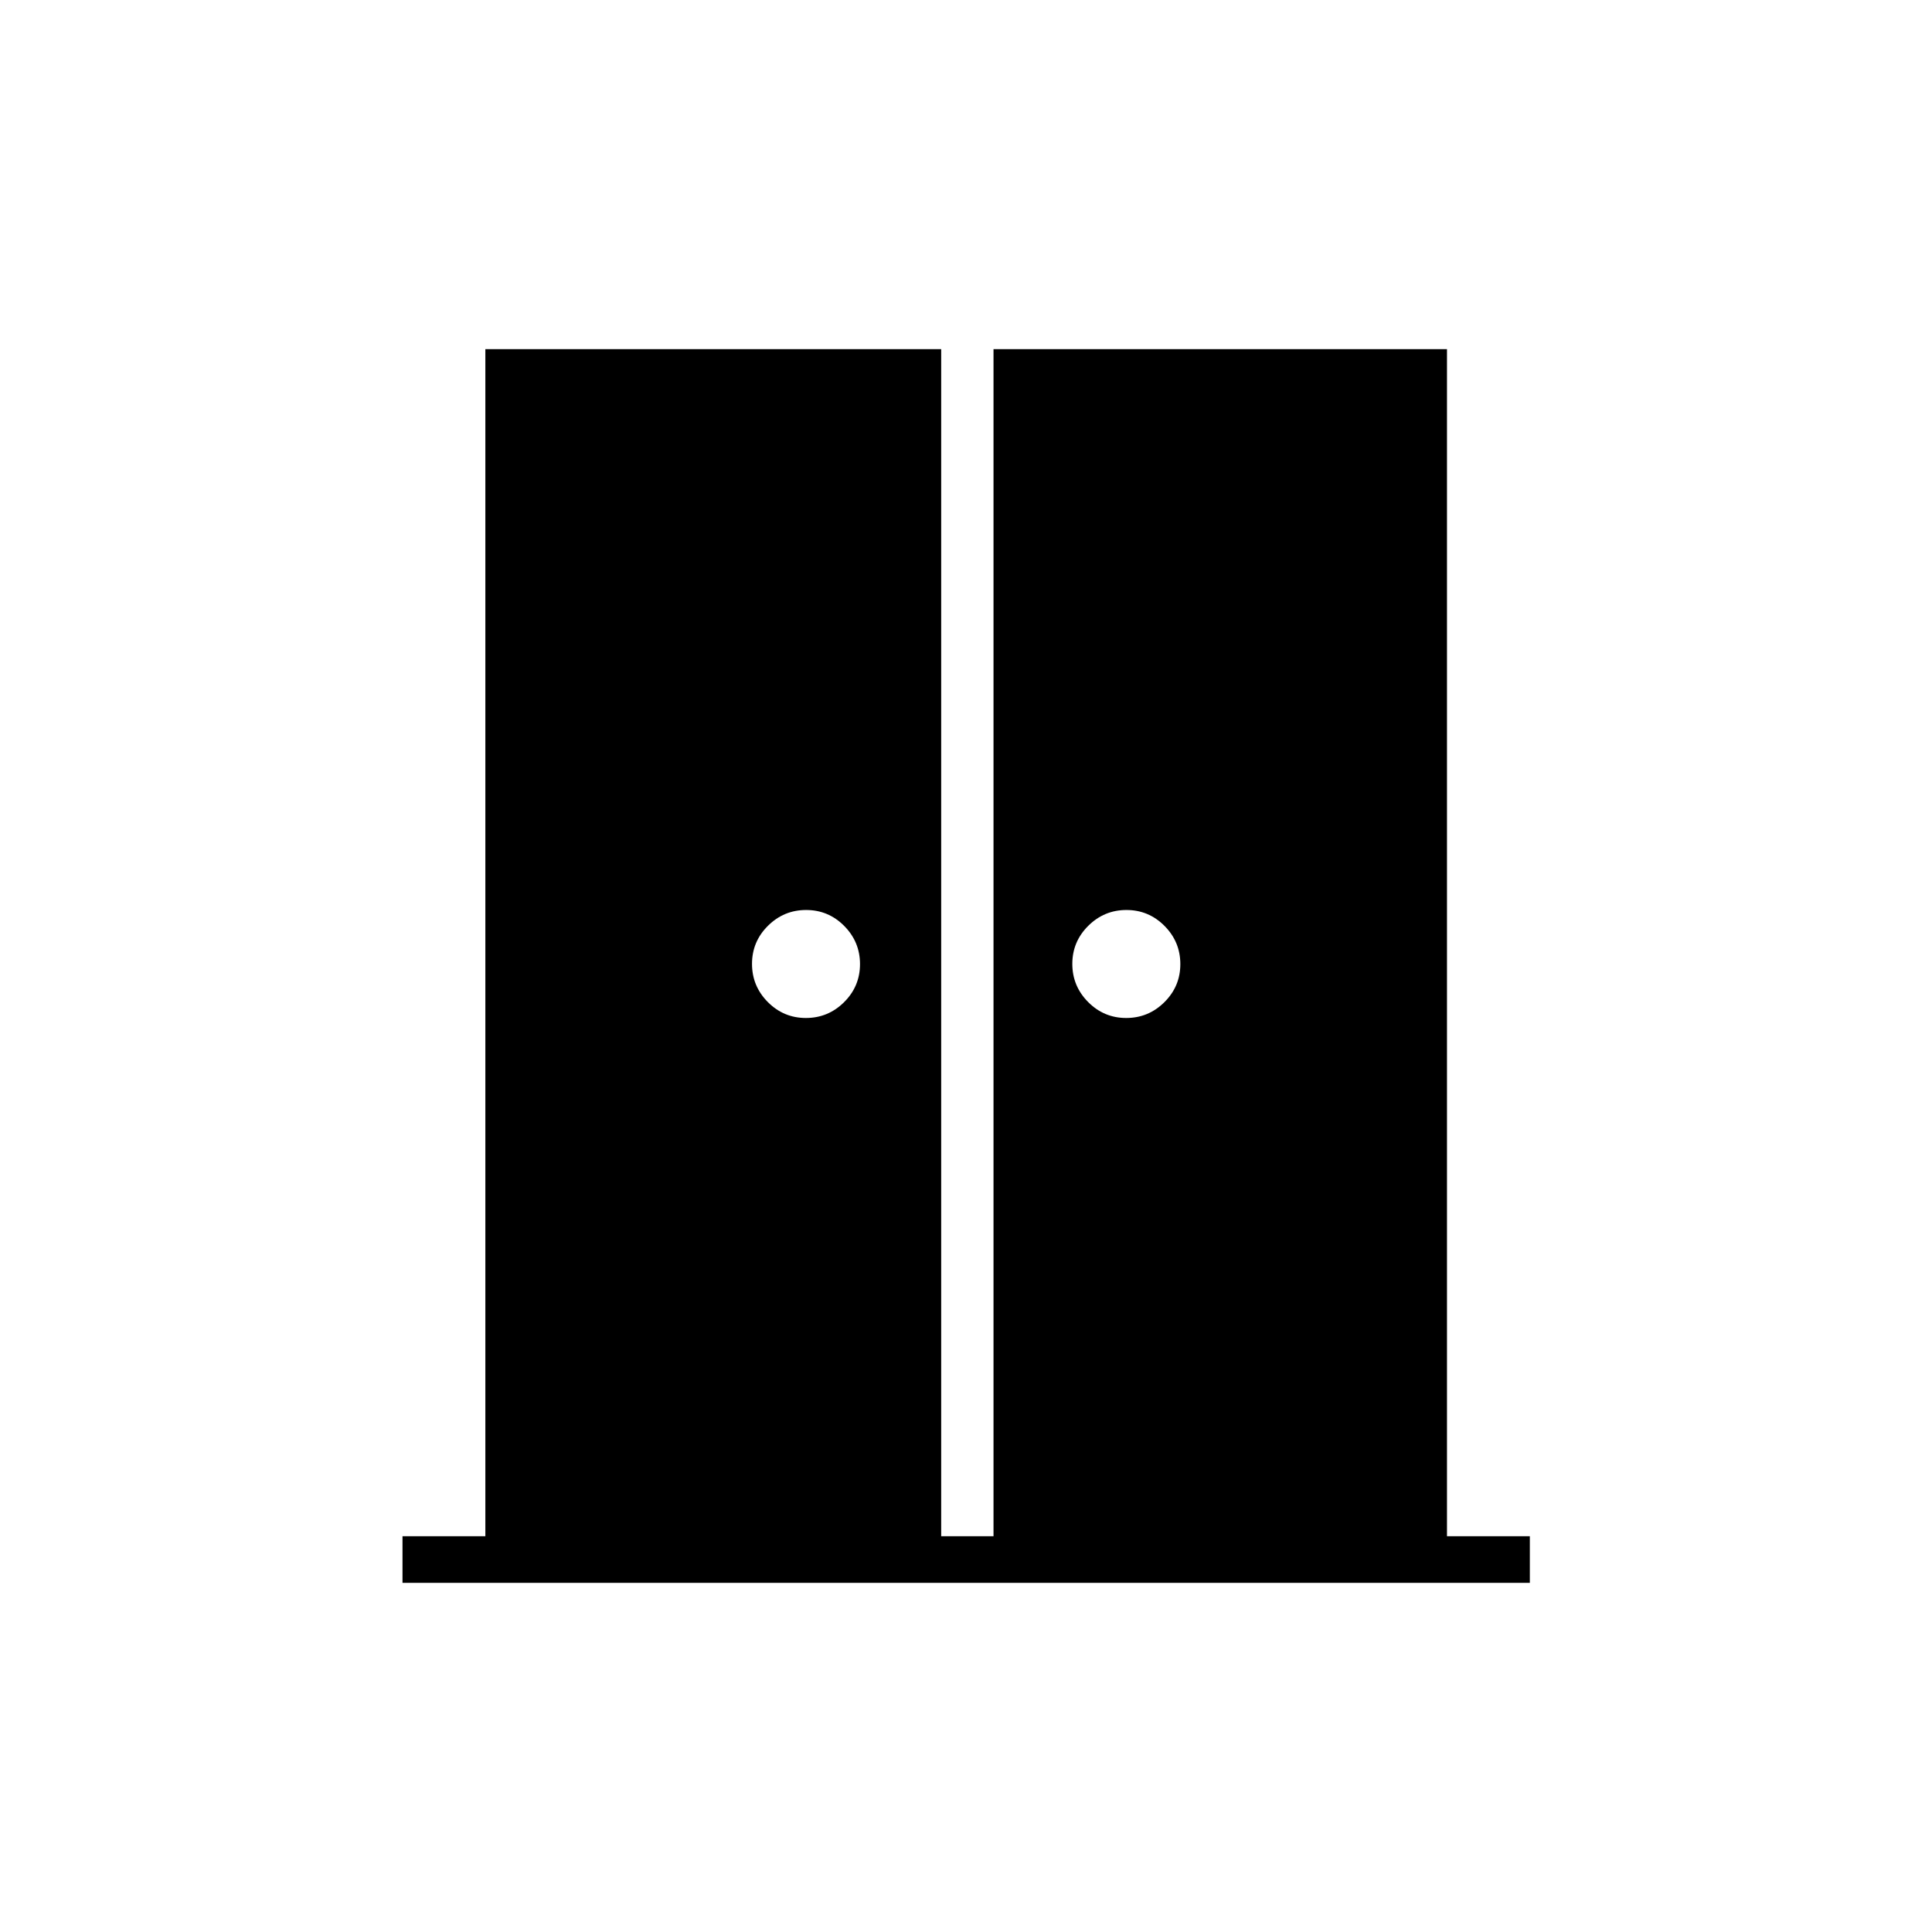 <svg xmlns="http://www.w3.org/2000/svg" height="40" viewBox="0 -960 960 960" width="40"><path d="M400.45-454.17q11.05 0 18.97-7.86 7.91-7.86 7.91-18.92 0-11.05-7.86-18.97-7.86-7.91-18.92-7.91-11.05 0-18.97 7.86-7.91 7.86-7.91 18.92 0 11.05 7.86 18.97 7.86 7.91 18.92 7.91Zm159.16 0q11.06 0 18.97-7.86 7.92-7.86 7.92-18.92 0-11.05-7.86-18.97-7.87-7.91-18.92-7.91t-18.97 7.86q-7.92 7.86-7.92 18.92 0 11.05 7.87 18.97 7.86 7.91 18.91 7.91ZM200-173.5v-23.17h41.17V-786.5h226.5v589.83h26V-786.5H719v589.83h41.17v23.17H200Z"/></svg>